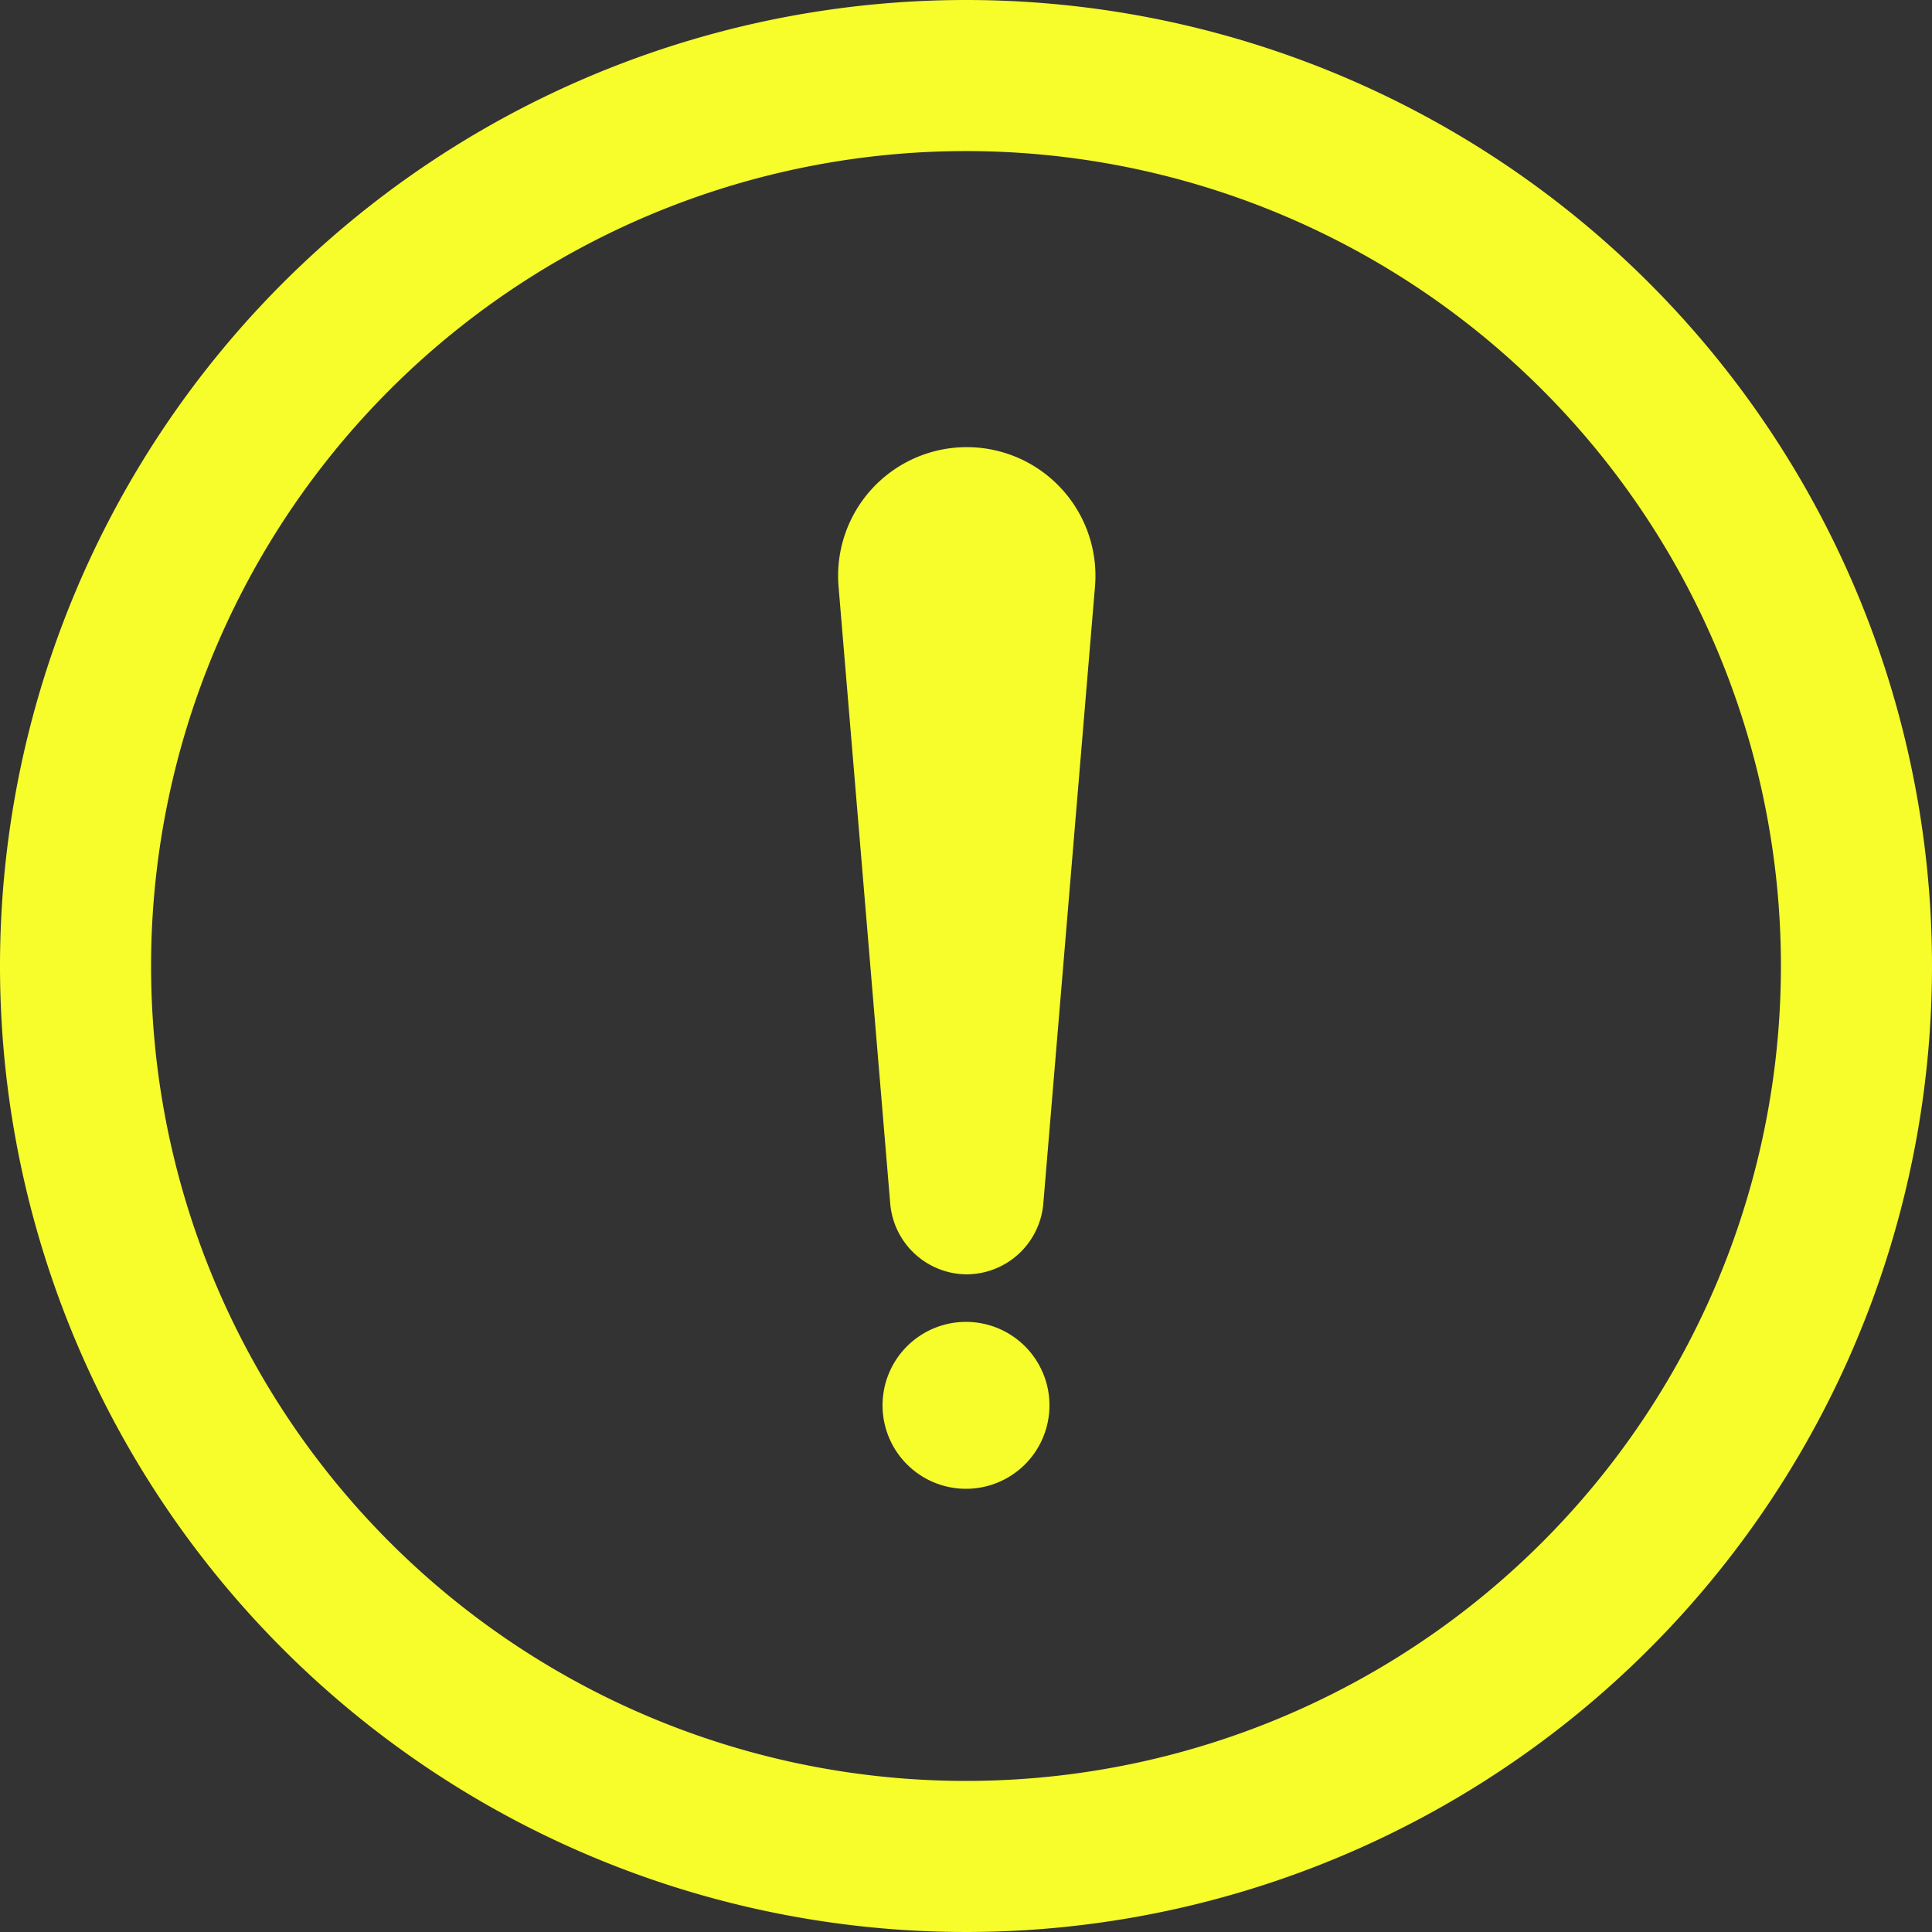 <svg id="Layer_1" data-name="Layer 1" xmlns="http://www.w3.org/2000/svg" viewBox="0 0 50 50"><rect x="0" y="0" width="50" height="50" fill="#333333" stroke="none"/><defs><style>.cls-1{fill:#f7fc2b;}</style></defs><title>Overdue-circle</title><path class="cls-1" d="M50.41,57.77a2,2,0,0,0,2-1.82l1.34-16a3.33,3.33,0,1,0-6.64,0l1.34,16A2,2,0,0,0,50.41,57.77Z" transform="translate(-25.41 -24.79)"/><path class="cls-1" d="M50.41,59a2.16,2.16,0,1,0,2.16,2.16A2.16,2.16,0,0,0,50.41,59Z" transform="translate(-25.41 -24.79)"/><path class="cls-1" d="M50.41,24.79a25,25,0,1,0,25,25A25,25,0,0,0,50.41,24.79Zm0,46.09A21.09,21.09,0,1,1,71.5,49.79,21.09,21.09,0,0,1,50.41,70.88Z" transform="translate(-25.41 -24.79)"/></svg>